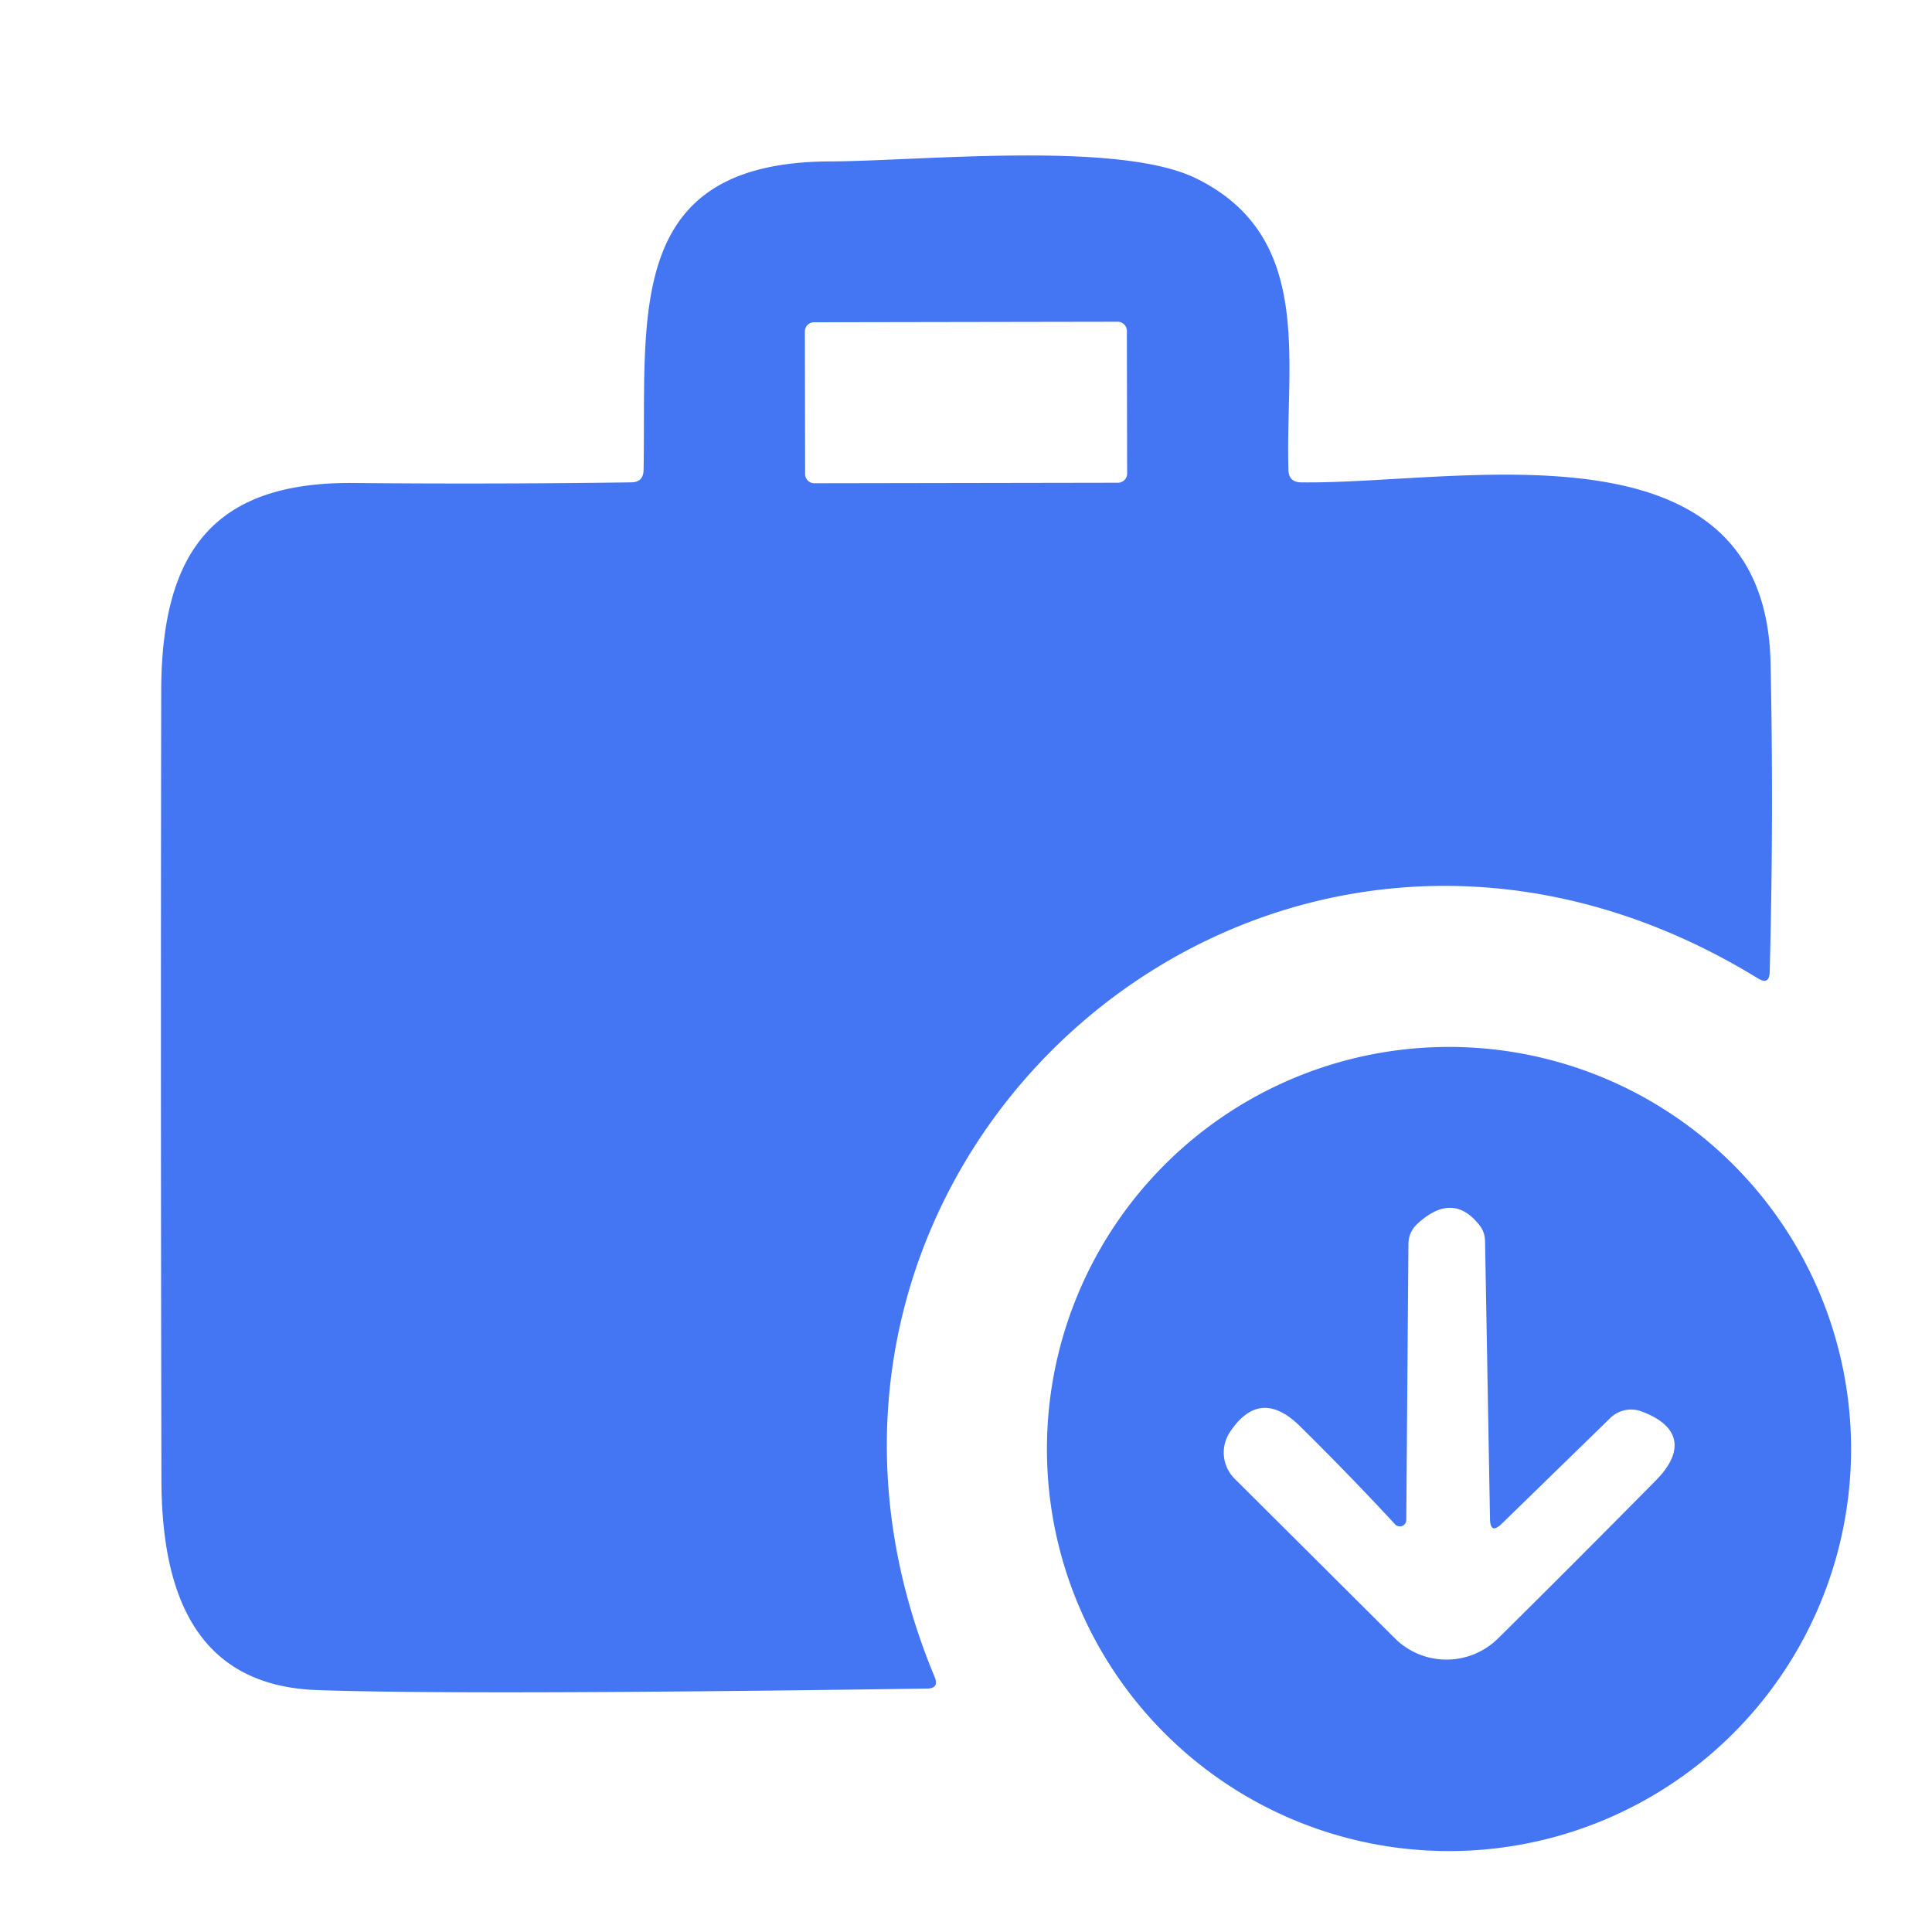 <?xml version="1.0" encoding="UTF-8" standalone="no"?>
<!DOCTYPE svg PUBLIC "-//W3C//DTD SVG 1.1//EN" "http://www.w3.org/Graphics/SVG/1.1/DTD/svg11.dtd">
<svg xmlns="http://www.w3.org/2000/svg" version="1.1" viewBox="0.00 0.00 90.00 90.00">
<path fill="#4475f2" d="
  M 81.88 45.57
  C 59.04 31.57 33.56 54.20 43.54 78.12
  Q 43.76 78.65 43.19 78.66
  Q 21.60 78.97 14.76 78.73
  C 9.07 78.52 7.53 74.14 7.52 68.93
  Q 7.48 50.57 7.51 32.20
  C 7.52 25.71 9.94 22.43 16.50 22.50
  Q 22.95 22.56 29.41 22.47
  Q 29.97 22.46 29.98 21.90
  C 30.12 14.77 29.01 7.55 38.67 7.52
  C 42.90 7.50 52.12 6.54 55.72 8.31
  C 61.26 11.03 59.86 16.85 60.02 21.90
  Q 60.04 22.46 60.60 22.47
  C 67.85 22.58 82.23 19.26 82.48 30.88
  Q 82.63 38.08 82.44 45.26
  Q 82.43 45.91 81.88 45.57
  Z
  M 52.494 15.417
  A 0.43 0.43 0.0 0 0 52.063 14.988
  L 37.923 15.012
  A 0.43 0.43 0.0 0 0 37.494 15.443
  L 37.506 22.083
  A 0.43 0.43 0.0 0 0 37.937 22.512
  L 52.077 22.488
  A 0.43 0.43 0.0 0 0 52.506 22.057
  L 52.494 15.417
  Z"
/>
<path fill="#4475f2" d="
  M 86.23 67.50
  A 18.73 18.73 0.0 0 1 67.50 86.23
  A 18.73 18.73 0.0 0 1 48.77 67.50
  A 18.73 18.73 0.0 0 1 67.50 48.77
  A 18.73 18.73 0.0 0 1 86.23 67.50
  Z
  M 69.41 70.75
  L 69.18 57.84
  Q 69.18 57.39 68.90 57.05
  Q 67.67 55.51 66.05 56.99
  Q 65.61 57.38 65.61 57.97
  L 65.51 70.81
  A 0.30 0.30 0.0 0 1 64.99 71.01
  Q 62.89 68.74 60.56 66.44
  Q 58.69 64.60 57.29 66.72
  A 1.72 1.72 0.0 0 0 57.51 68.88
  L 64.98 76.32
  A 3.42 3.41 -44.9 0 0 69.79 76.32
  Q 73.33 72.82 77.13 68.97
  C 78.47 67.62 78.30 66.43 76.47 65.75
  A 1.39 1.39 0.0 0 0 75.01 66.06
  L 69.97 70.97
  Q 69.42 71.51 69.41 70.75
  Z"
/>
</svg>
